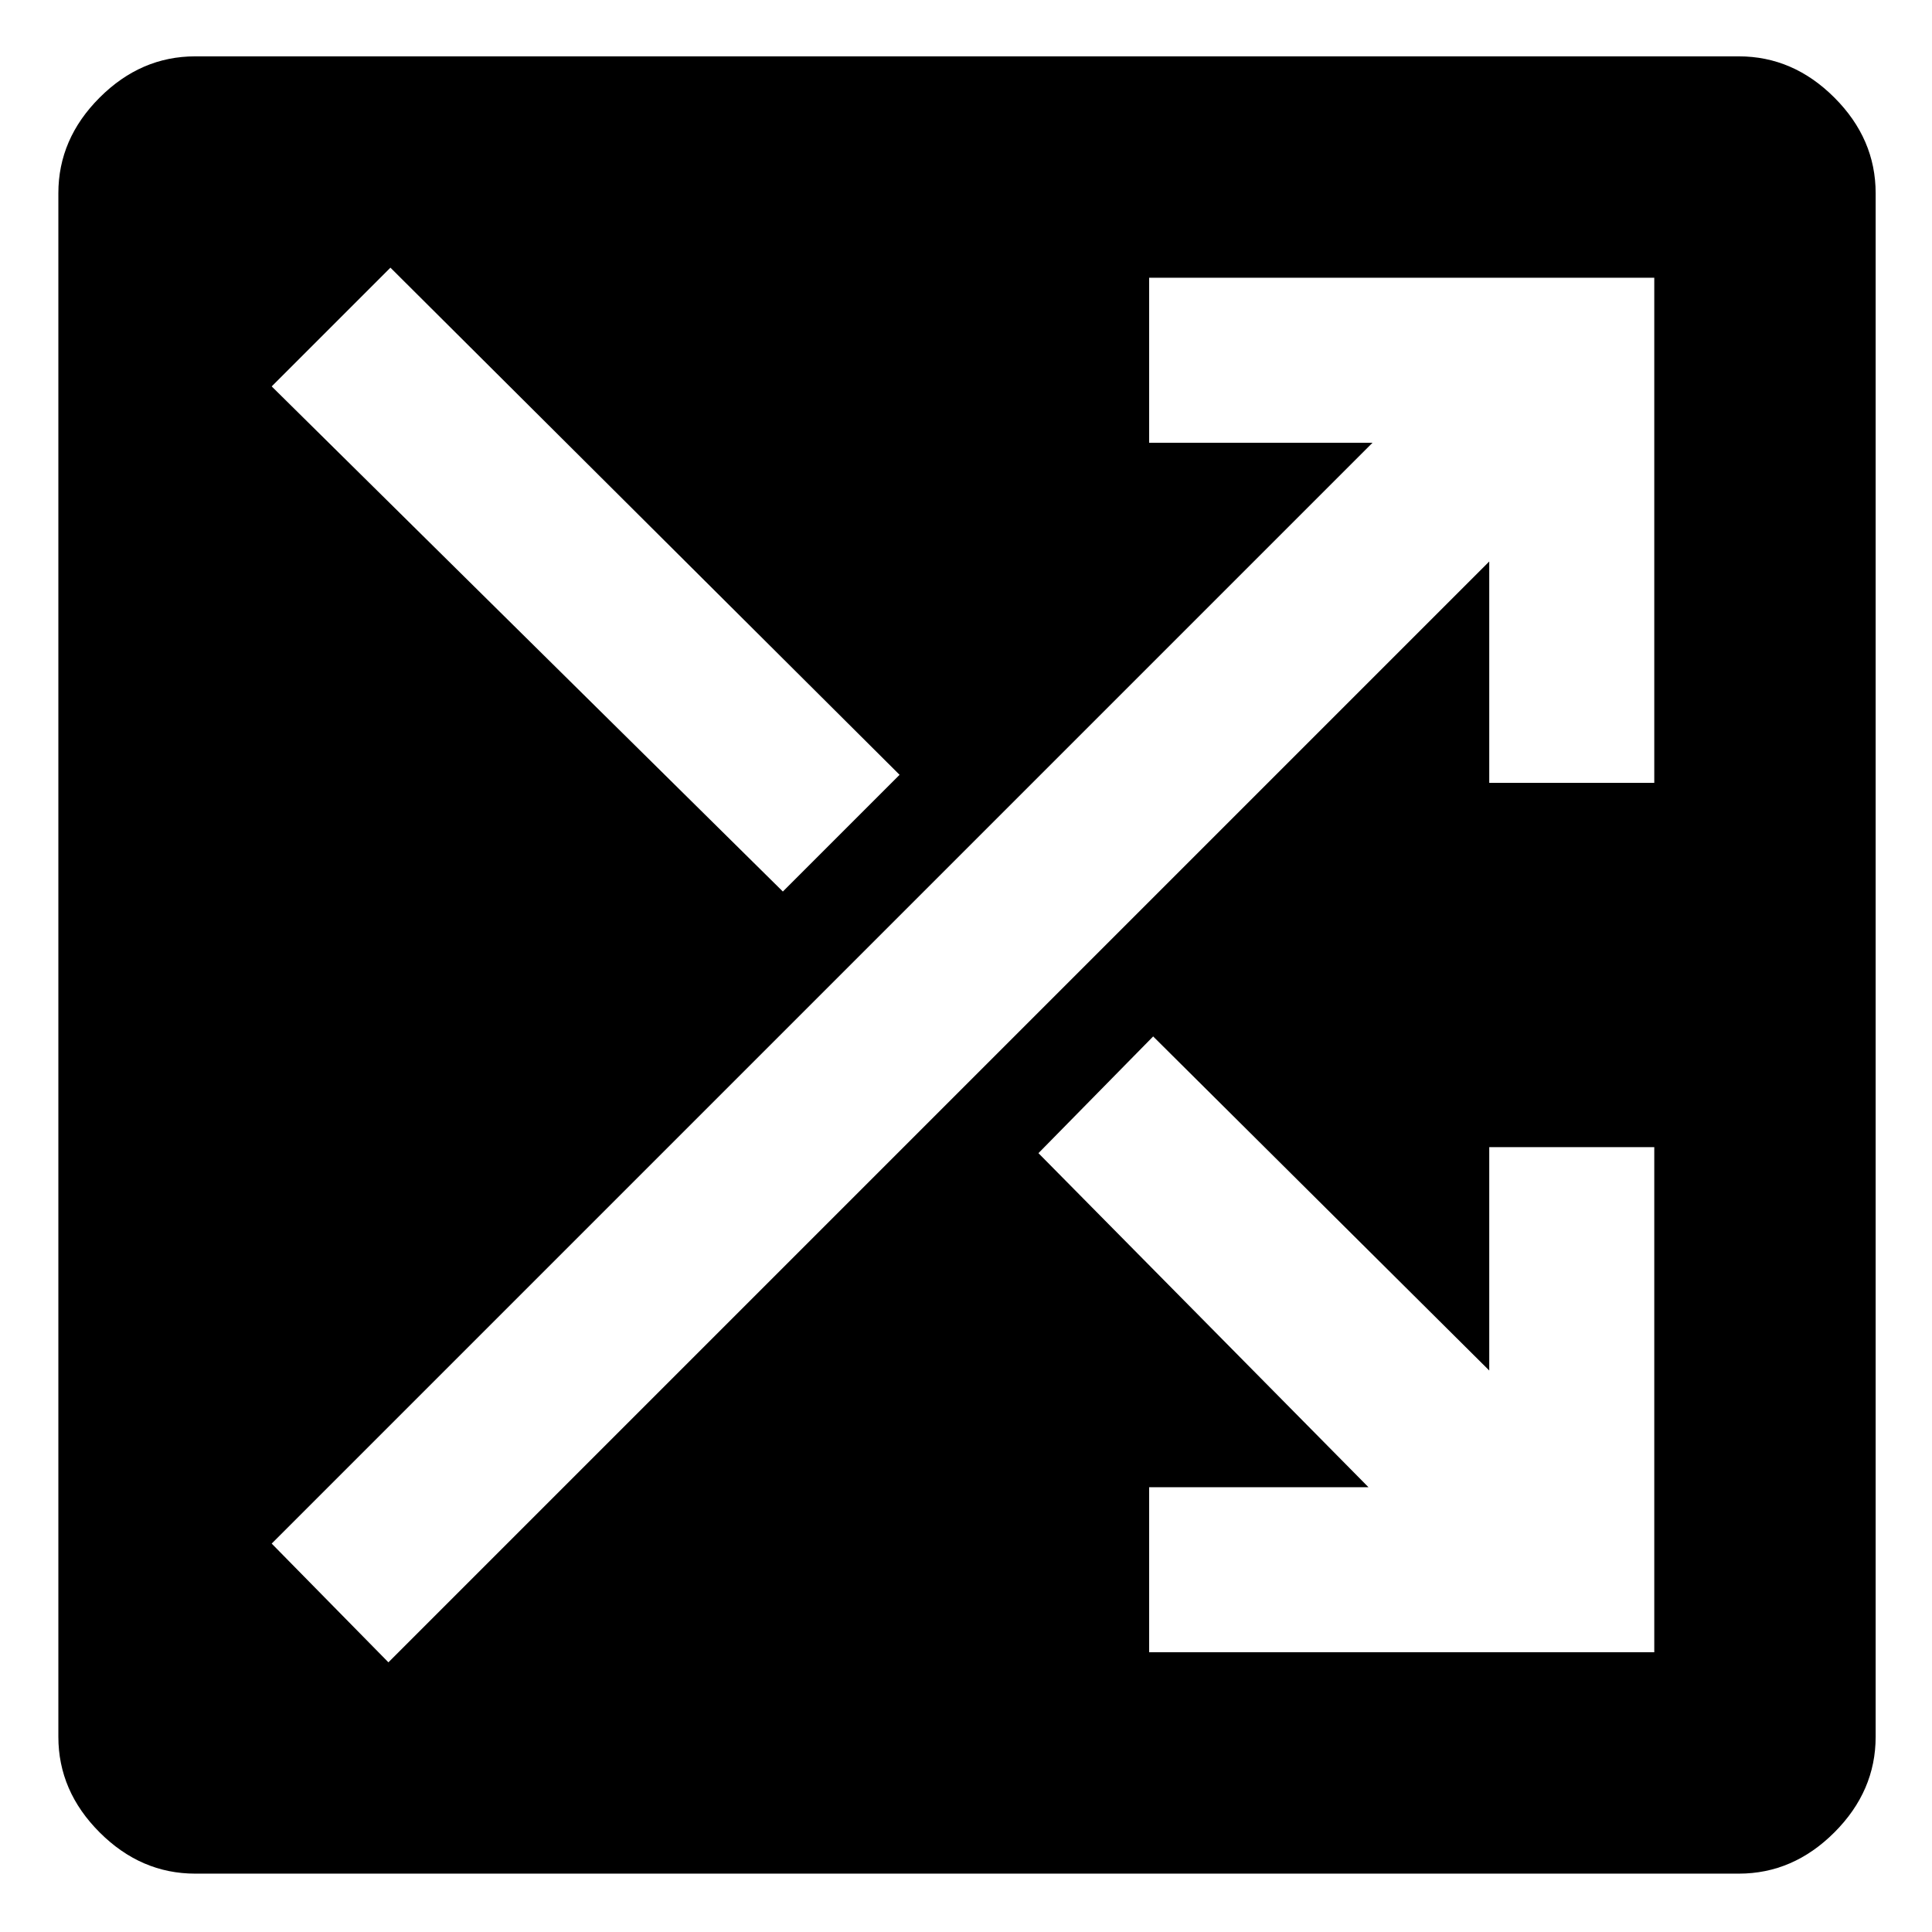 <svg xmlns="http://www.w3.org/2000/svg" height="48" width="48"><path d="M4.85 46.55Q3.5 46.55 2.475 45.525Q1.45 44.5 1.45 43.15V4.8Q1.45 3.45 2.475 2.425Q3.5 1.4 4.85 1.4H43.2Q44.55 1.4 45.575 2.425Q46.6 3.45 46.6 4.8V43.15Q46.6 44.5 45.575 45.525Q44.55 46.55 43.2 46.55ZM19.45 22.15 22.35 19.25 9.7 6.65 6.75 9.6ZM28.55 41.05H41.1V28.5H37V34.05L28.65 25.75L25.8 28.65L34 36.95H28.55ZM9.65 41.3 37 13.95V19.45H41.1V6.9H28.55V11H34.1L6.75 38.35Z"/></svg>